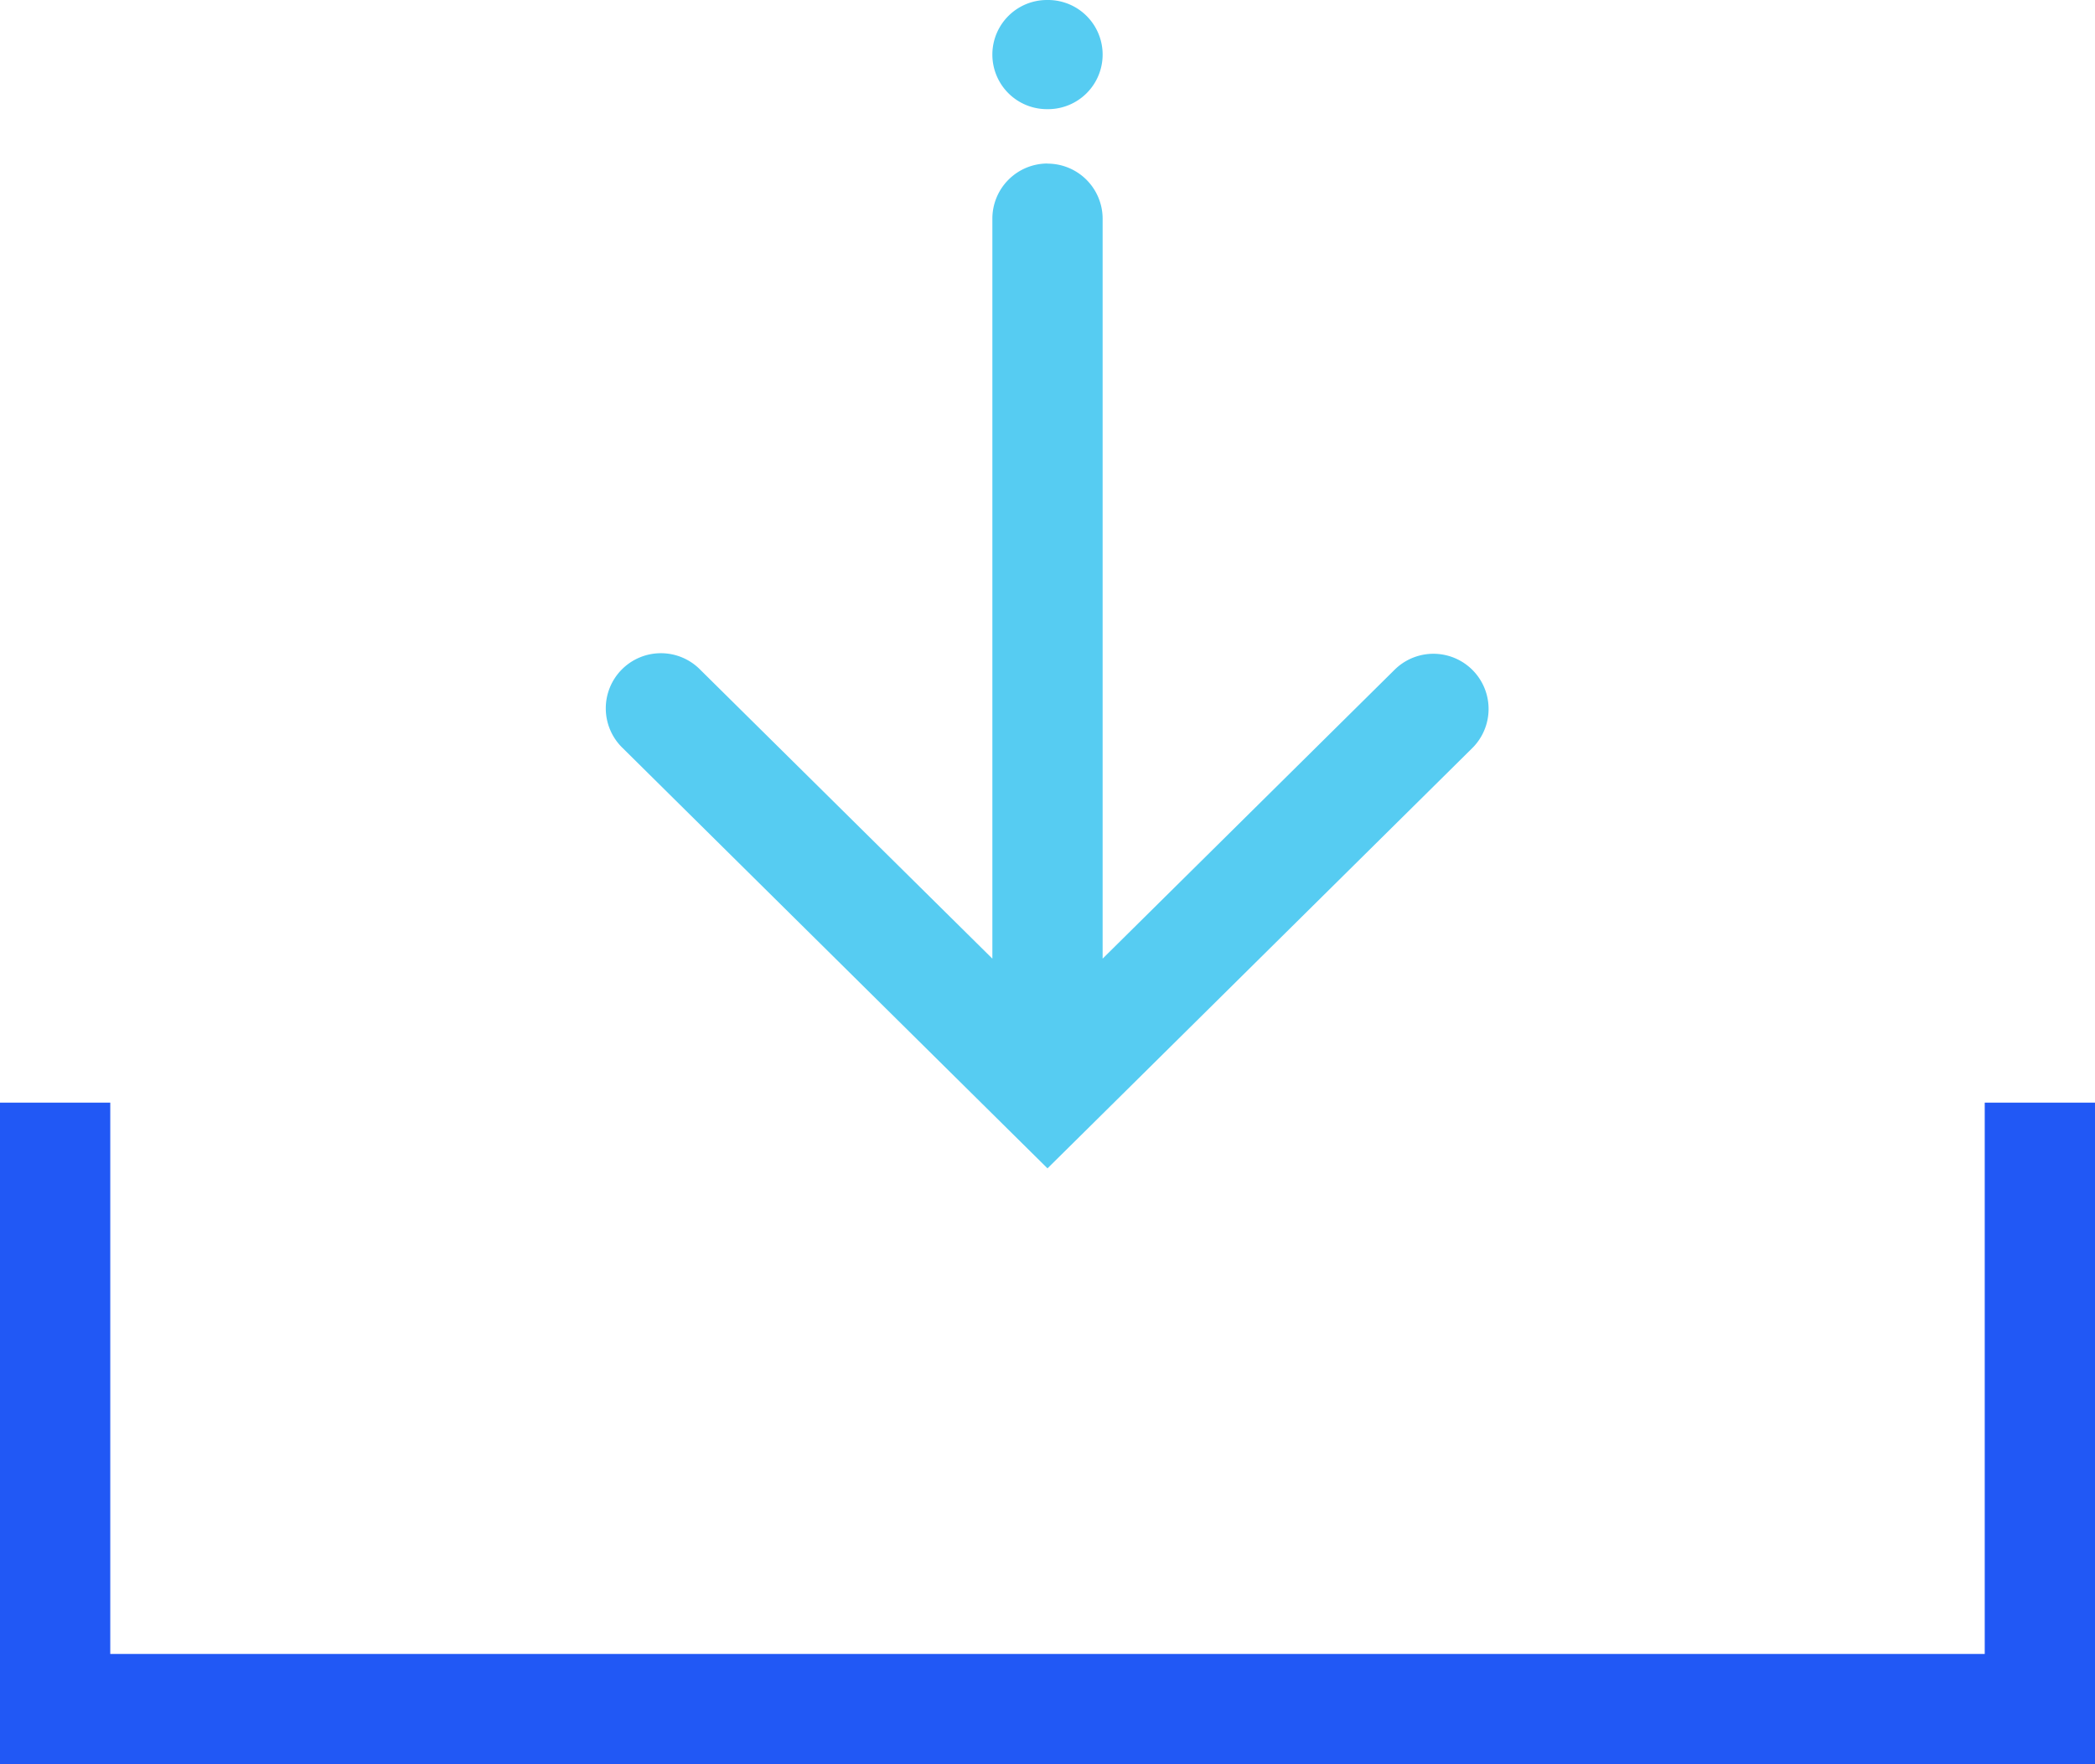 <svg width="19" height="16" fill="none" xmlns="http://www.w3.org/2000/svg"><path fill-rule="evenodd" clip-rule="evenodd" d="M10 .495A.495.495 0 009.505 0h-.01a.495.495 0 100 .99h.01A.495.495 0 0010 .494zm-.5.989a.5.5 0 01.5.5v6.71l2.648-2.62a.5.5 0 11.704.711l-3.5 3.463-.352.348-.352-.348-3.5-3.463a.5.5 0 11.704-.71L9 8.694V1.983a.5.5 0 01.5-.5z" fill="#56CCF2"/><path fill-rule="evenodd" clip-rule="evenodd" d="M1 10H0v6h19v-6h-1v5H1v-5z" fill="#2158F5"/></svg>